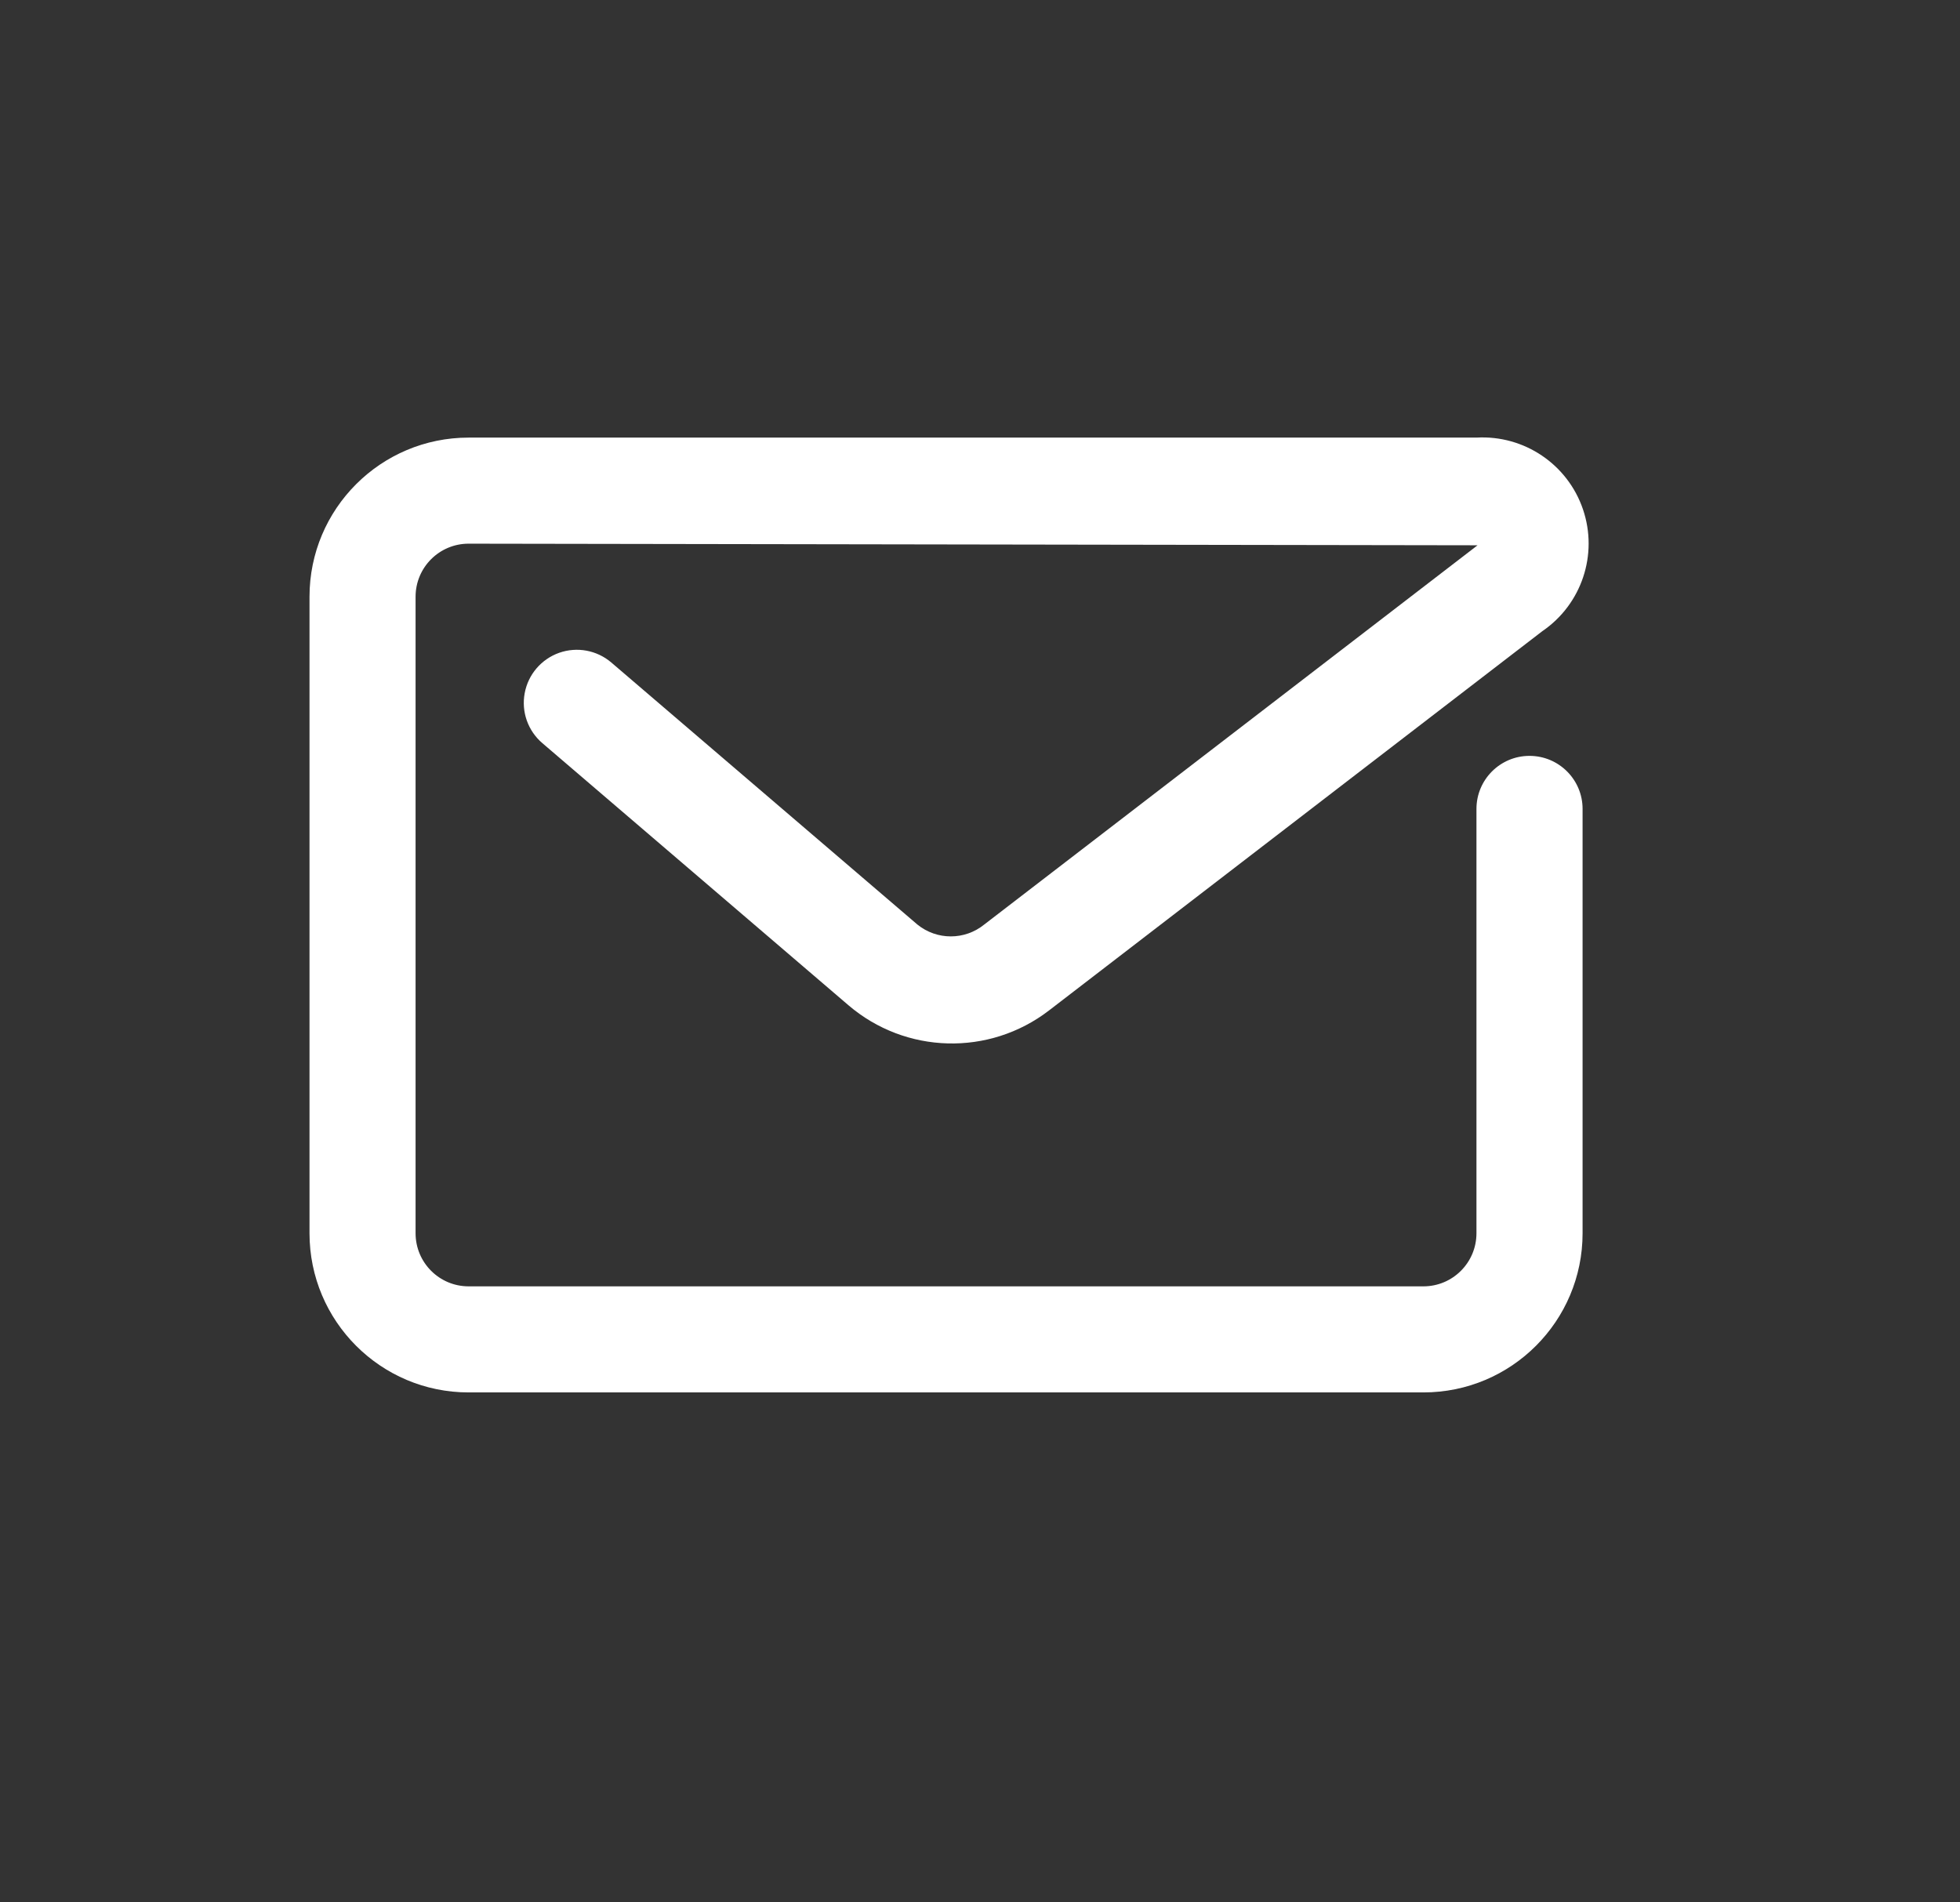 <svg width="34" height="33" viewBox="0 0 34 33" fill="none" xmlns="http://www.w3.org/2000/svg">
<rect x="0" y="0" width="34" height="33" fill="#333333" stroke="none"/>
<path fill-rule="evenodd" clip-rule="evenodd" d="M24.692 24.154H8.129C6.605 24.154 5.369 22.918 5.369 21.393V10.351C5.369 8.827 6.605 7.591 8.129 7.591H25.612C26.438 7.544 27.194 8.053 27.46 8.836C27.726 9.62 27.437 10.484 26.753 10.95L18.196 17.529C17.16 18.325 15.709 18.286 14.717 17.437L9.408 12.891C9.158 12.677 9.041 12.347 9.102 12.023C9.162 11.7 9.39 11.434 9.7 11.324C10.01 11.215 10.354 11.279 10.604 11.492L15.914 16.038C16.252 16.312 16.735 16.312 17.073 16.038L25.631 9.459L8.129 9.431C7.621 9.431 7.209 9.843 7.209 10.351V21.393C7.209 21.902 7.621 22.314 8.129 22.314H24.692C25.2 22.314 25.612 21.902 25.612 21.393V14.032C25.612 13.524 26.024 13.112 26.532 13.112C27.041 13.112 27.453 13.524 27.453 14.032V21.393C27.453 22.918 26.217 24.154 24.692 24.154Z" fill="white"/>
</svg>
